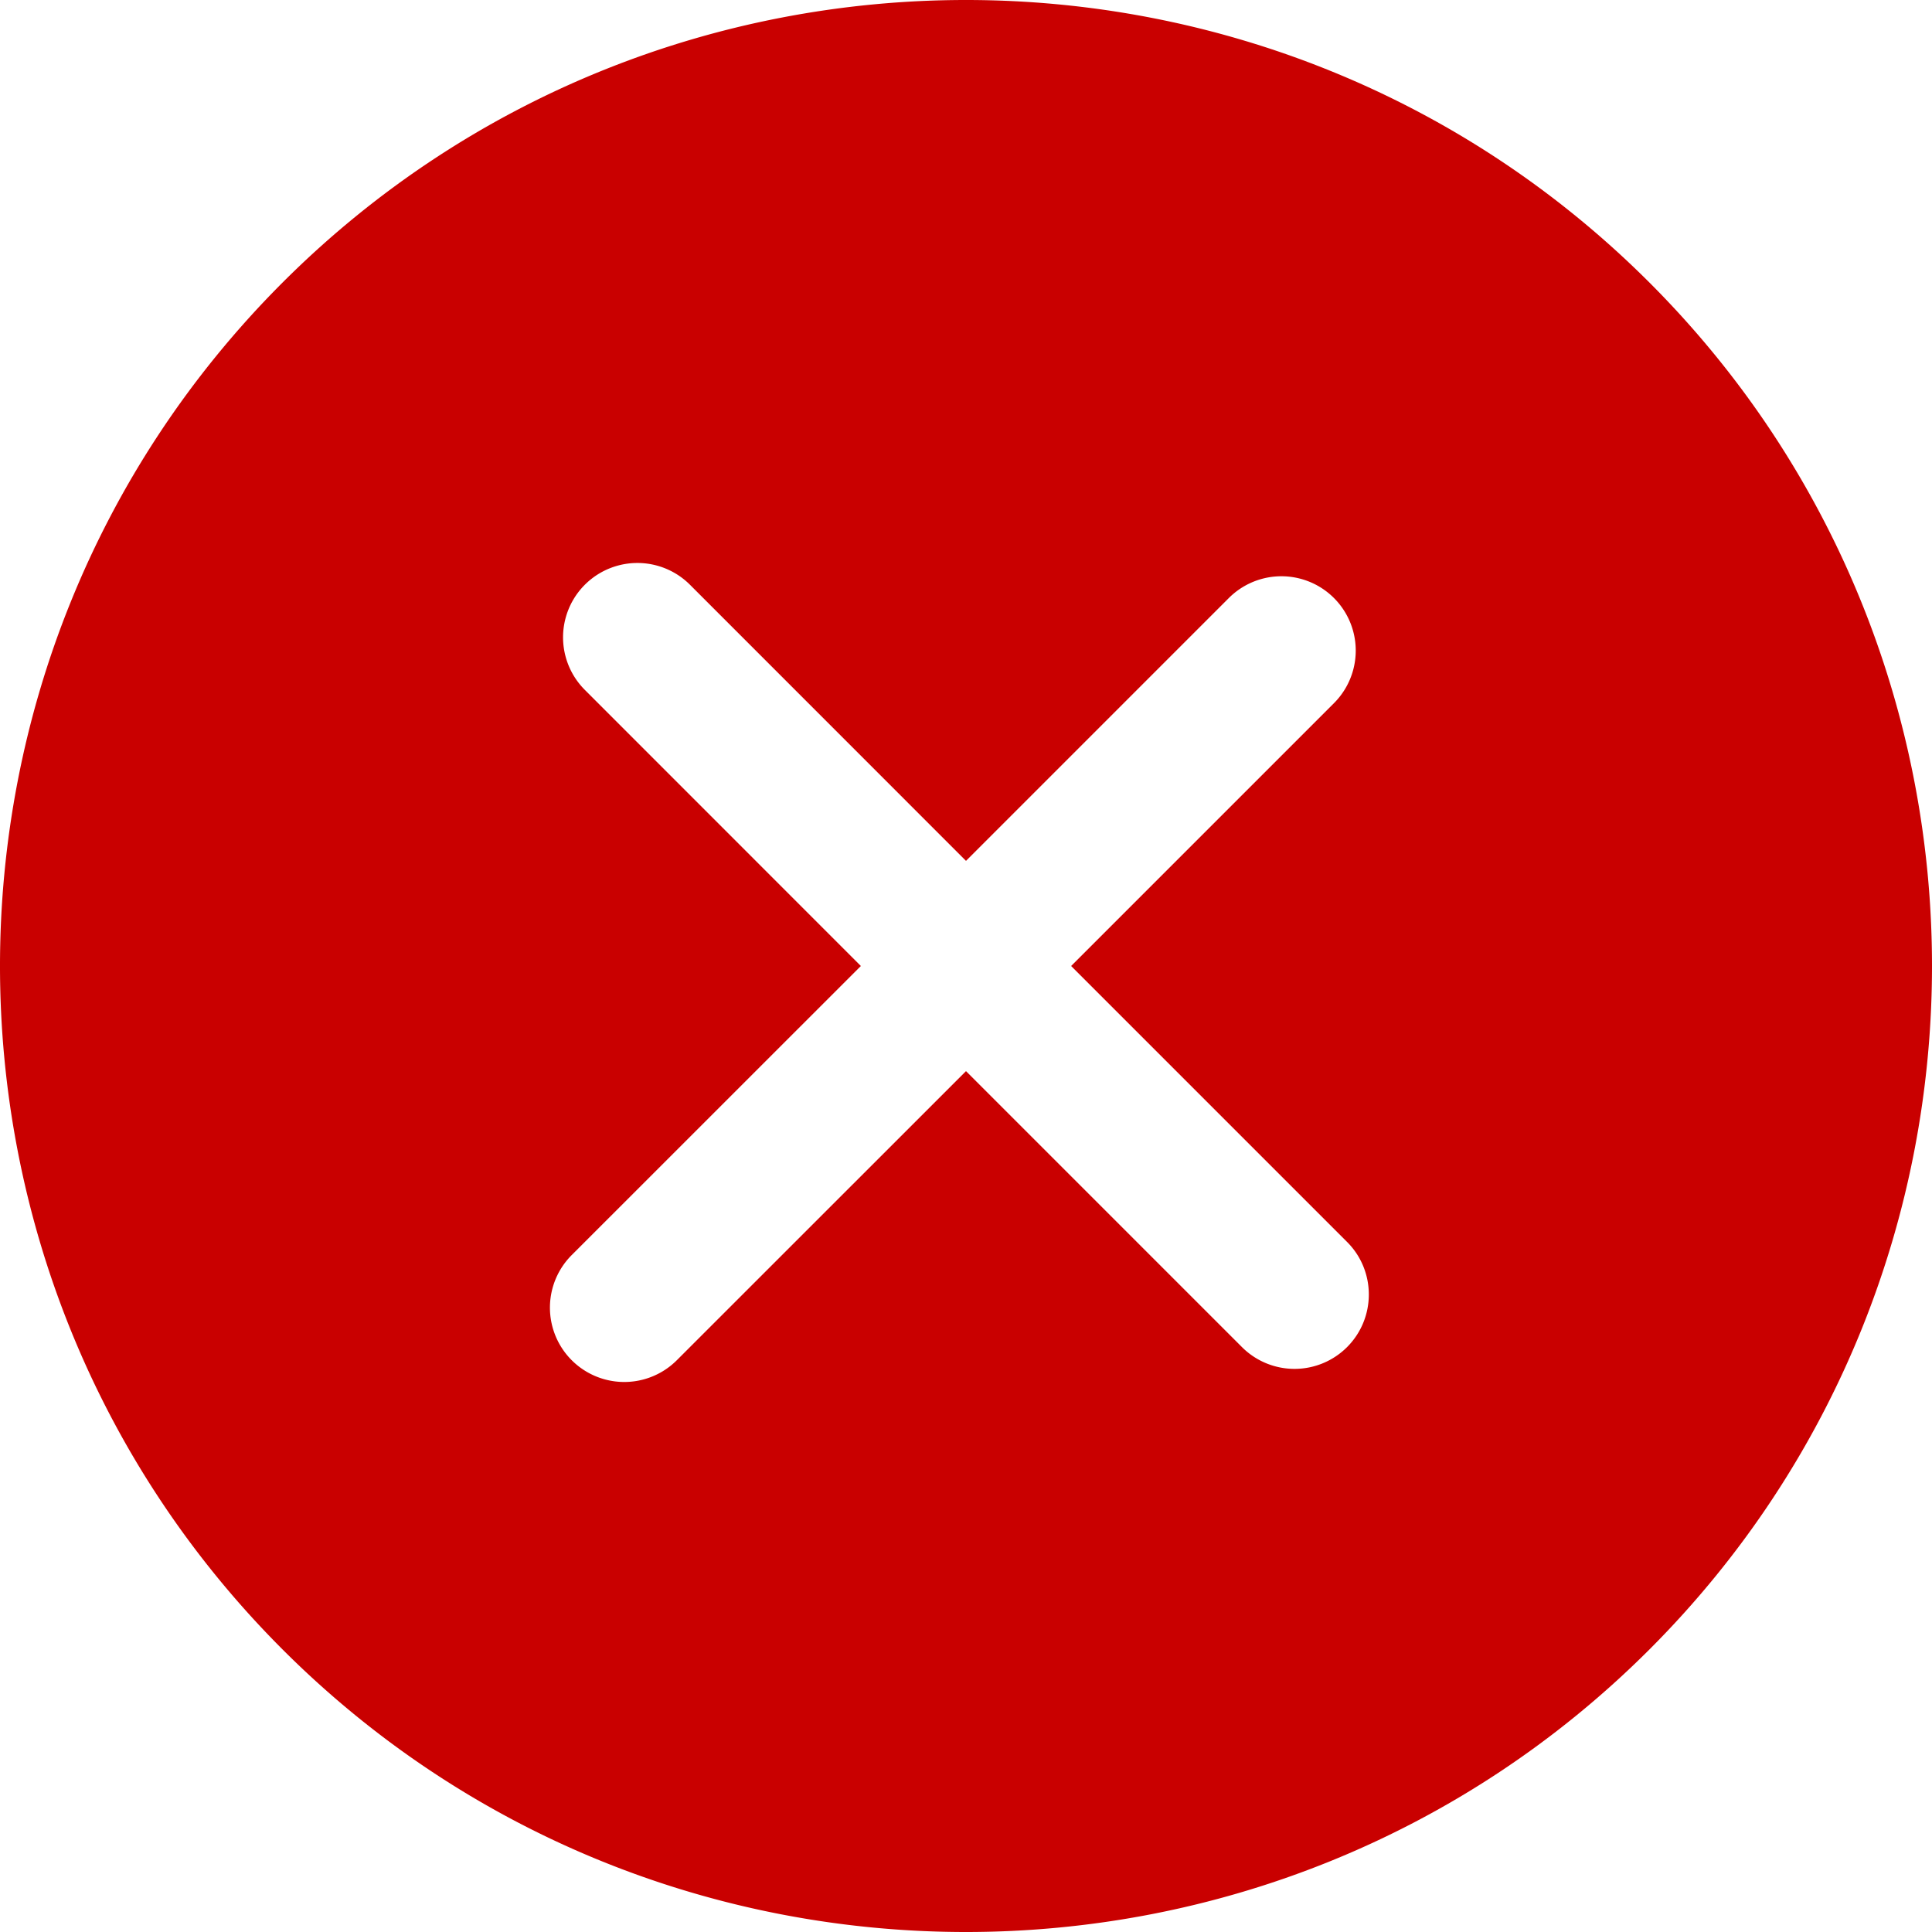 <svg width="24" height="24" viewBox="0 0 24 24" fill="none" xmlns="http://www.w3.org/2000/svg"><g clip-path="url(#a)"><path d="M20.49 3.51c-4.682-4.68-12.298-4.68-16.98 0-4.68 4.682-4.68 12.298 0 16.98 4.681 4.68 12.298 4.68 16.98 0 4.68-4.682 4.68-12.299 0-16.98zm-3.756 13.224a.923.923 0 0 1-1.306 0L12 13.306l-3.592 3.591a.923.923 0 1 1-1.306-1.306L10.694 12 7.265 8.57a.923.923 0 1 1 1.306-1.306L12 10.694l3.265-3.265a.923.923 0 1 1 1.306 1.306L13.306 12l3.428 3.428c.36.36.36.945 0 1.306z" fill="#C90000"/></g><defs><clipPath id="a"><path fill="#fff" d="M0 0h24v24H0z"/></clipPath></defs></svg>